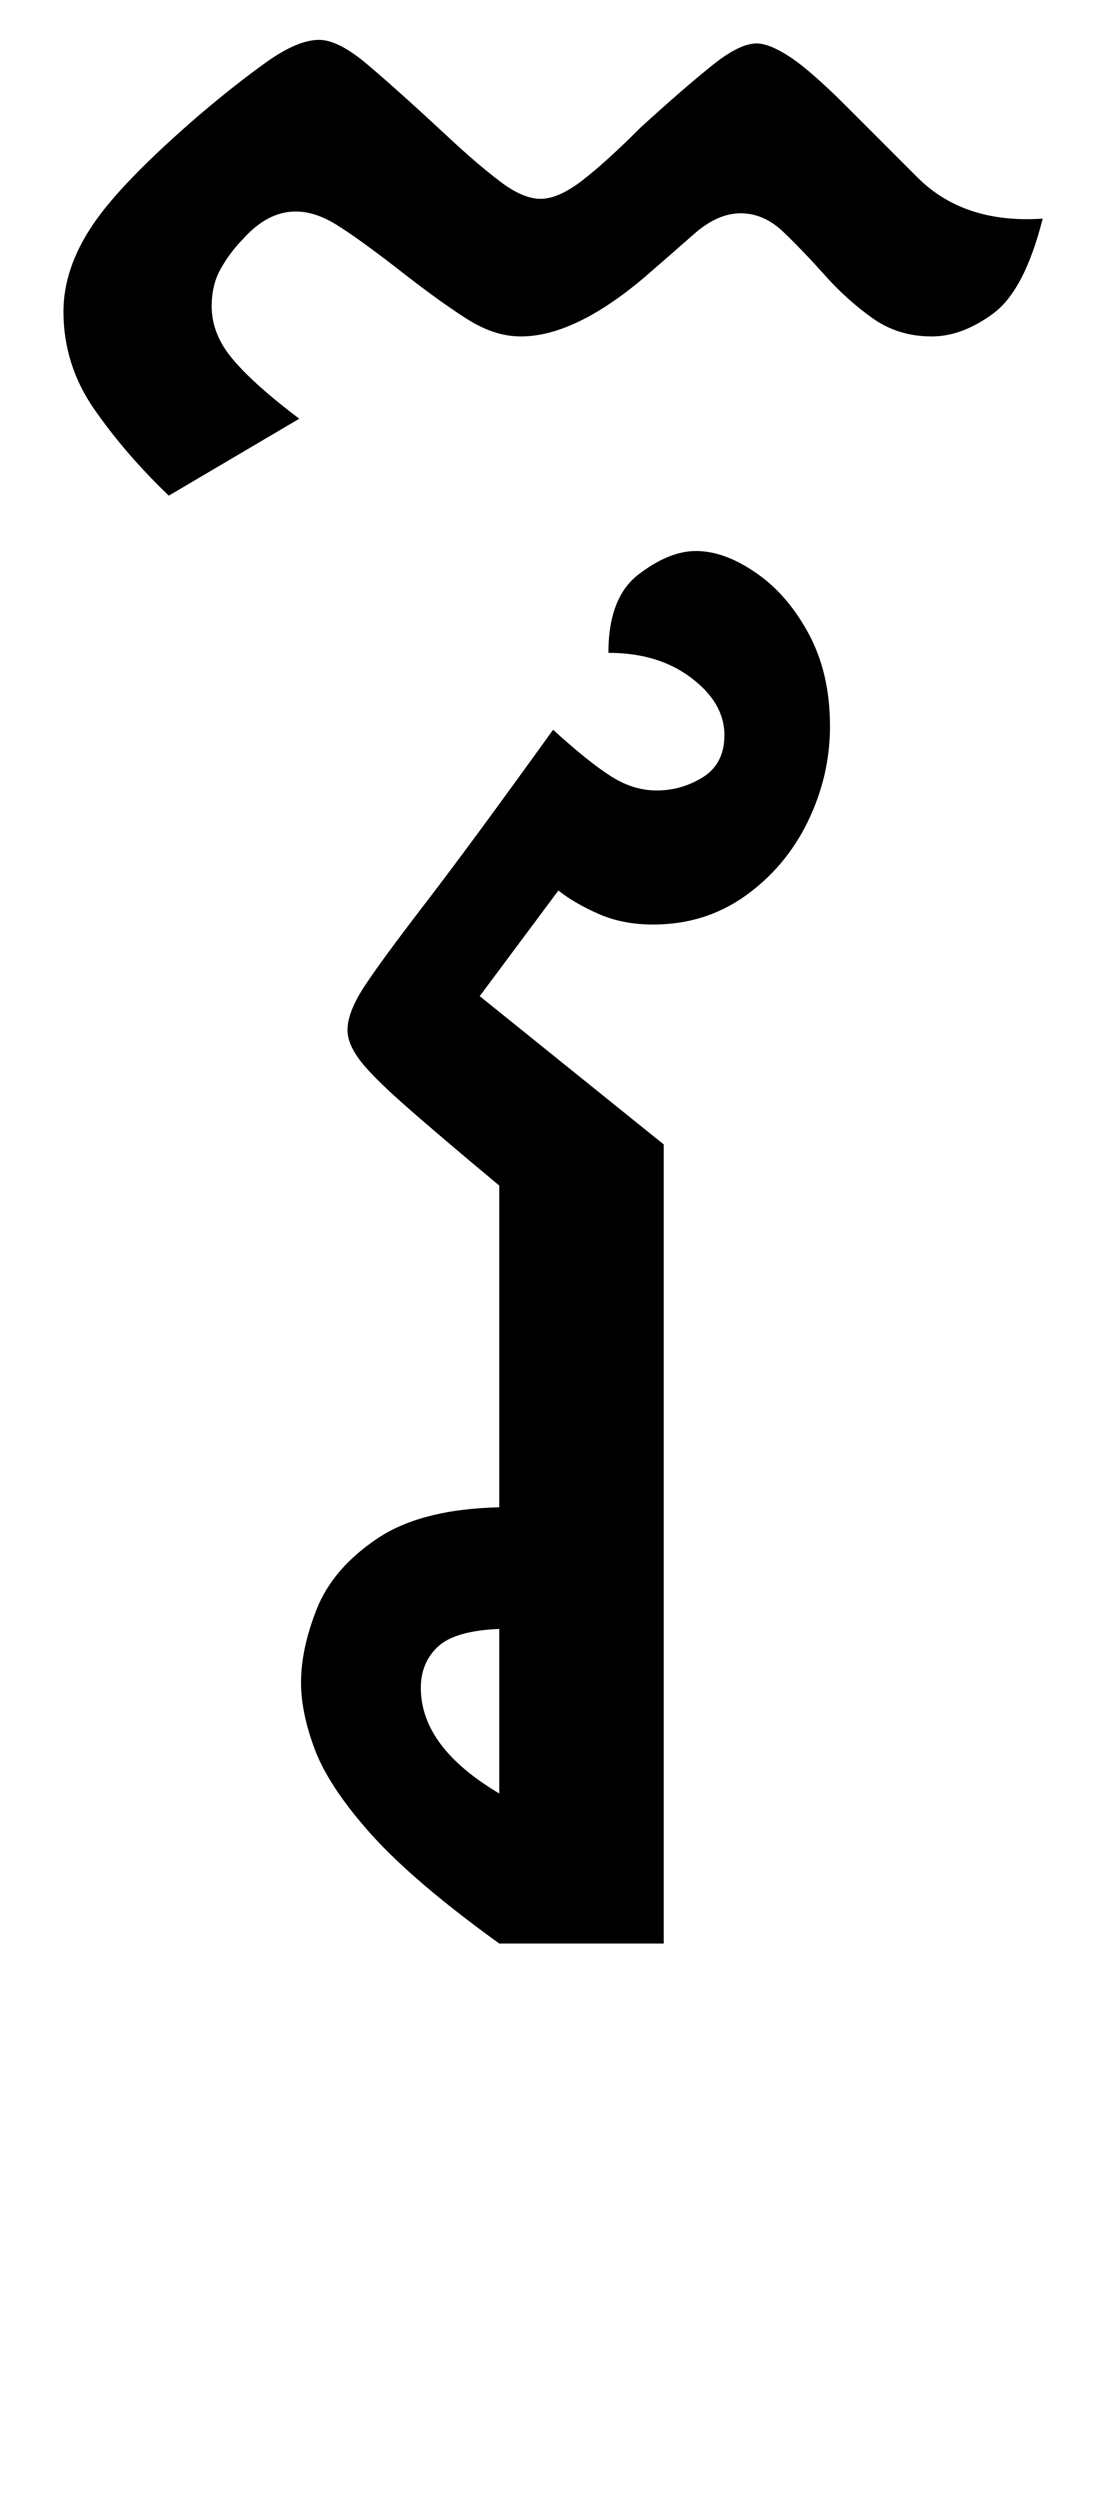<?xml version="1.0" encoding="UTF-8"?>
<svg xmlns="http://www.w3.org/2000/svg" xmlns:xlink="http://www.w3.org/1999/xlink" width="67.531pt" height="153.828pt" viewBox="0 0 67.531 153.828" version="1.1">
<defs>
<g>
<symbol overflow="visible" id="glyph0-0">
<path style="stroke:none;" d="M 10.562 0 L 10.562 -78.547 L 59.188 -78.547 L 59.188 0 Z M 20.688 -7.375 L 49.062 -7.375 L 49.062 -71.172 L 20.688 -71.172 Z M 20.688 -7.375 "/>
</symbol>
<symbol overflow="visible" id="glyph0-1">
<path style="stroke:none;" d="M 13.531 -58.297 L 24.859 -49.172 L 24.859 0 L 14.734 0 C 11.285 -2.488 8.68 -4.703 6.922 -6.641 C 5.172 -8.586 4 -10.332 3.406 -11.875 C 2.82 -13.414 2.531 -14.812 2.531 -16.062 C 2.531 -17.457 2.859 -18.977 3.516 -20.625 C 4.18 -22.27 5.41 -23.695 7.203 -24.906 C 9.004 -26.125 11.516 -26.77 14.734 -26.844 L 14.734 -46.641 C 12.098 -48.836 10.098 -50.539 8.734 -51.75 C 7.379 -52.957 6.484 -53.875 6.047 -54.5 C 5.609 -55.125 5.391 -55.691 5.391 -56.203 C 5.391 -56.941 5.738 -57.844 6.438 -58.906 C 7.133 -59.969 8.398 -61.691 10.234 -64.078 C 12.066 -66.461 14.672 -70 18.047 -74.688 C 19.504 -73.363 20.691 -72.41 21.609 -71.828 C 22.523 -71.242 23.461 -70.953 24.422 -70.953 C 25.441 -70.953 26.391 -71.223 27.266 -71.766 C 28.148 -72.316 28.594 -73.18 28.594 -74.359 C 28.594 -75.68 27.914 -76.852 26.562 -77.875 C 25.207 -78.906 23.504 -79.422 21.453 -79.422 C 21.453 -81.691 22.07 -83.301 23.312 -84.25 C 24.562 -85.207 25.738 -85.688 26.844 -85.688 C 28.008 -85.688 29.234 -85.242 30.516 -84.359 C 31.805 -83.484 32.891 -82.238 33.766 -80.625 C 34.648 -79.008 35.094 -77.102 35.094 -74.906 C 35.094 -72.852 34.633 -70.891 33.719 -69.016 C 32.801 -67.148 31.516 -65.629 29.859 -64.453 C 28.211 -63.285 26.328 -62.703 24.203 -62.703 C 22.953 -62.703 21.832 -62.922 20.844 -63.359 C 19.852 -63.797 19.031 -64.273 18.375 -64.797 Z M 14.734 -9.234 L 14.734 -19.359 C 12.898 -19.285 11.633 -18.914 10.938 -18.25 C 10.25 -17.594 9.906 -16.754 9.906 -15.734 C 9.906 -13.305 11.516 -11.141 14.734 -9.234 Z M 14.734 -9.234 "/>
</symbol>
<symbol overflow="visible" id="glyph0-2">
<path style="stroke:none;" d="M -54.562 -95.375 L -62.594 -90.641 C -64.352 -92.328 -65.875 -94.086 -67.156 -95.922 C -68.438 -97.754 -69.078 -99.77 -69.078 -101.969 C -69.078 -103.727 -68.488 -105.488 -67.312 -107.25 C -66.145 -109.008 -63.945 -111.281 -60.719 -114.062 C -59.25 -115.312 -57.875 -116.395 -56.594 -117.312 C -55.312 -118.227 -54.227 -118.688 -53.344 -118.688 C -52.539 -118.688 -51.535 -118.172 -50.328 -117.141 C -49.117 -116.117 -47.488 -114.656 -45.438 -112.75 C -44.258 -111.645 -43.191 -110.727 -42.234 -110 C -41.285 -109.27 -40.441 -108.906 -39.703 -108.906 C -38.973 -108.906 -38.113 -109.285 -37.125 -110.047 C -36.133 -110.816 -34.941 -111.898 -33.547 -113.297 C -31.859 -114.836 -30.426 -116.082 -29.25 -117.031 C -28.082 -117.988 -27.133 -118.469 -26.406 -118.469 C -25.883 -118.469 -25.203 -118.191 -24.359 -117.641 C -23.516 -117.086 -22.363 -116.082 -20.906 -114.625 L -16.5 -110.219 C -14.594 -108.312 -12.023 -107.469 -8.797 -107.688 C -9.535 -104.758 -10.547 -102.816 -11.828 -101.859 C -13.109 -100.91 -14.375 -100.438 -15.625 -100.438 C -17.008 -100.438 -18.234 -100.816 -19.297 -101.578 C -20.367 -102.348 -21.344 -103.227 -22.219 -104.219 C -23.102 -105.207 -23.945 -106.086 -24.75 -106.859 C -25.551 -107.629 -26.43 -108.016 -27.391 -108.016 C -28.336 -108.016 -29.289 -107.594 -30.25 -106.75 C -31.207 -105.906 -32.234 -105.008 -33.328 -104.062 C -36.191 -101.645 -38.723 -100.438 -40.922 -100.438 C -42.016 -100.438 -43.129 -100.801 -44.266 -101.531 C -45.41 -102.258 -46.828 -103.285 -48.516 -104.609 C -50.129 -105.859 -51.375 -106.754 -52.25 -107.297 C -53.125 -107.848 -53.969 -108.125 -54.781 -108.125 C -55.957 -108.125 -57.055 -107.539 -58.078 -106.375 C -58.586 -105.852 -59.023 -105.266 -59.391 -104.609 C -59.766 -103.953 -59.953 -103.18 -59.953 -102.297 C -59.953 -101.129 -59.508 -100.031 -58.625 -99 C -57.75 -97.969 -56.395 -96.758 -54.562 -95.375 Z M -54.562 -95.375 "/>
</symbol>
</g>
</defs>
<g id="surface1">
<g style="fill:rgb(0%,0%,0%);fill-opacity:1;">
  <use xlink:href="#glyph0-1" x="16" y="119.594"/>
  <use xlink:href="#glyph0-2" x="72.984" y="121.141"/>
</g>
</g>
</svg>
